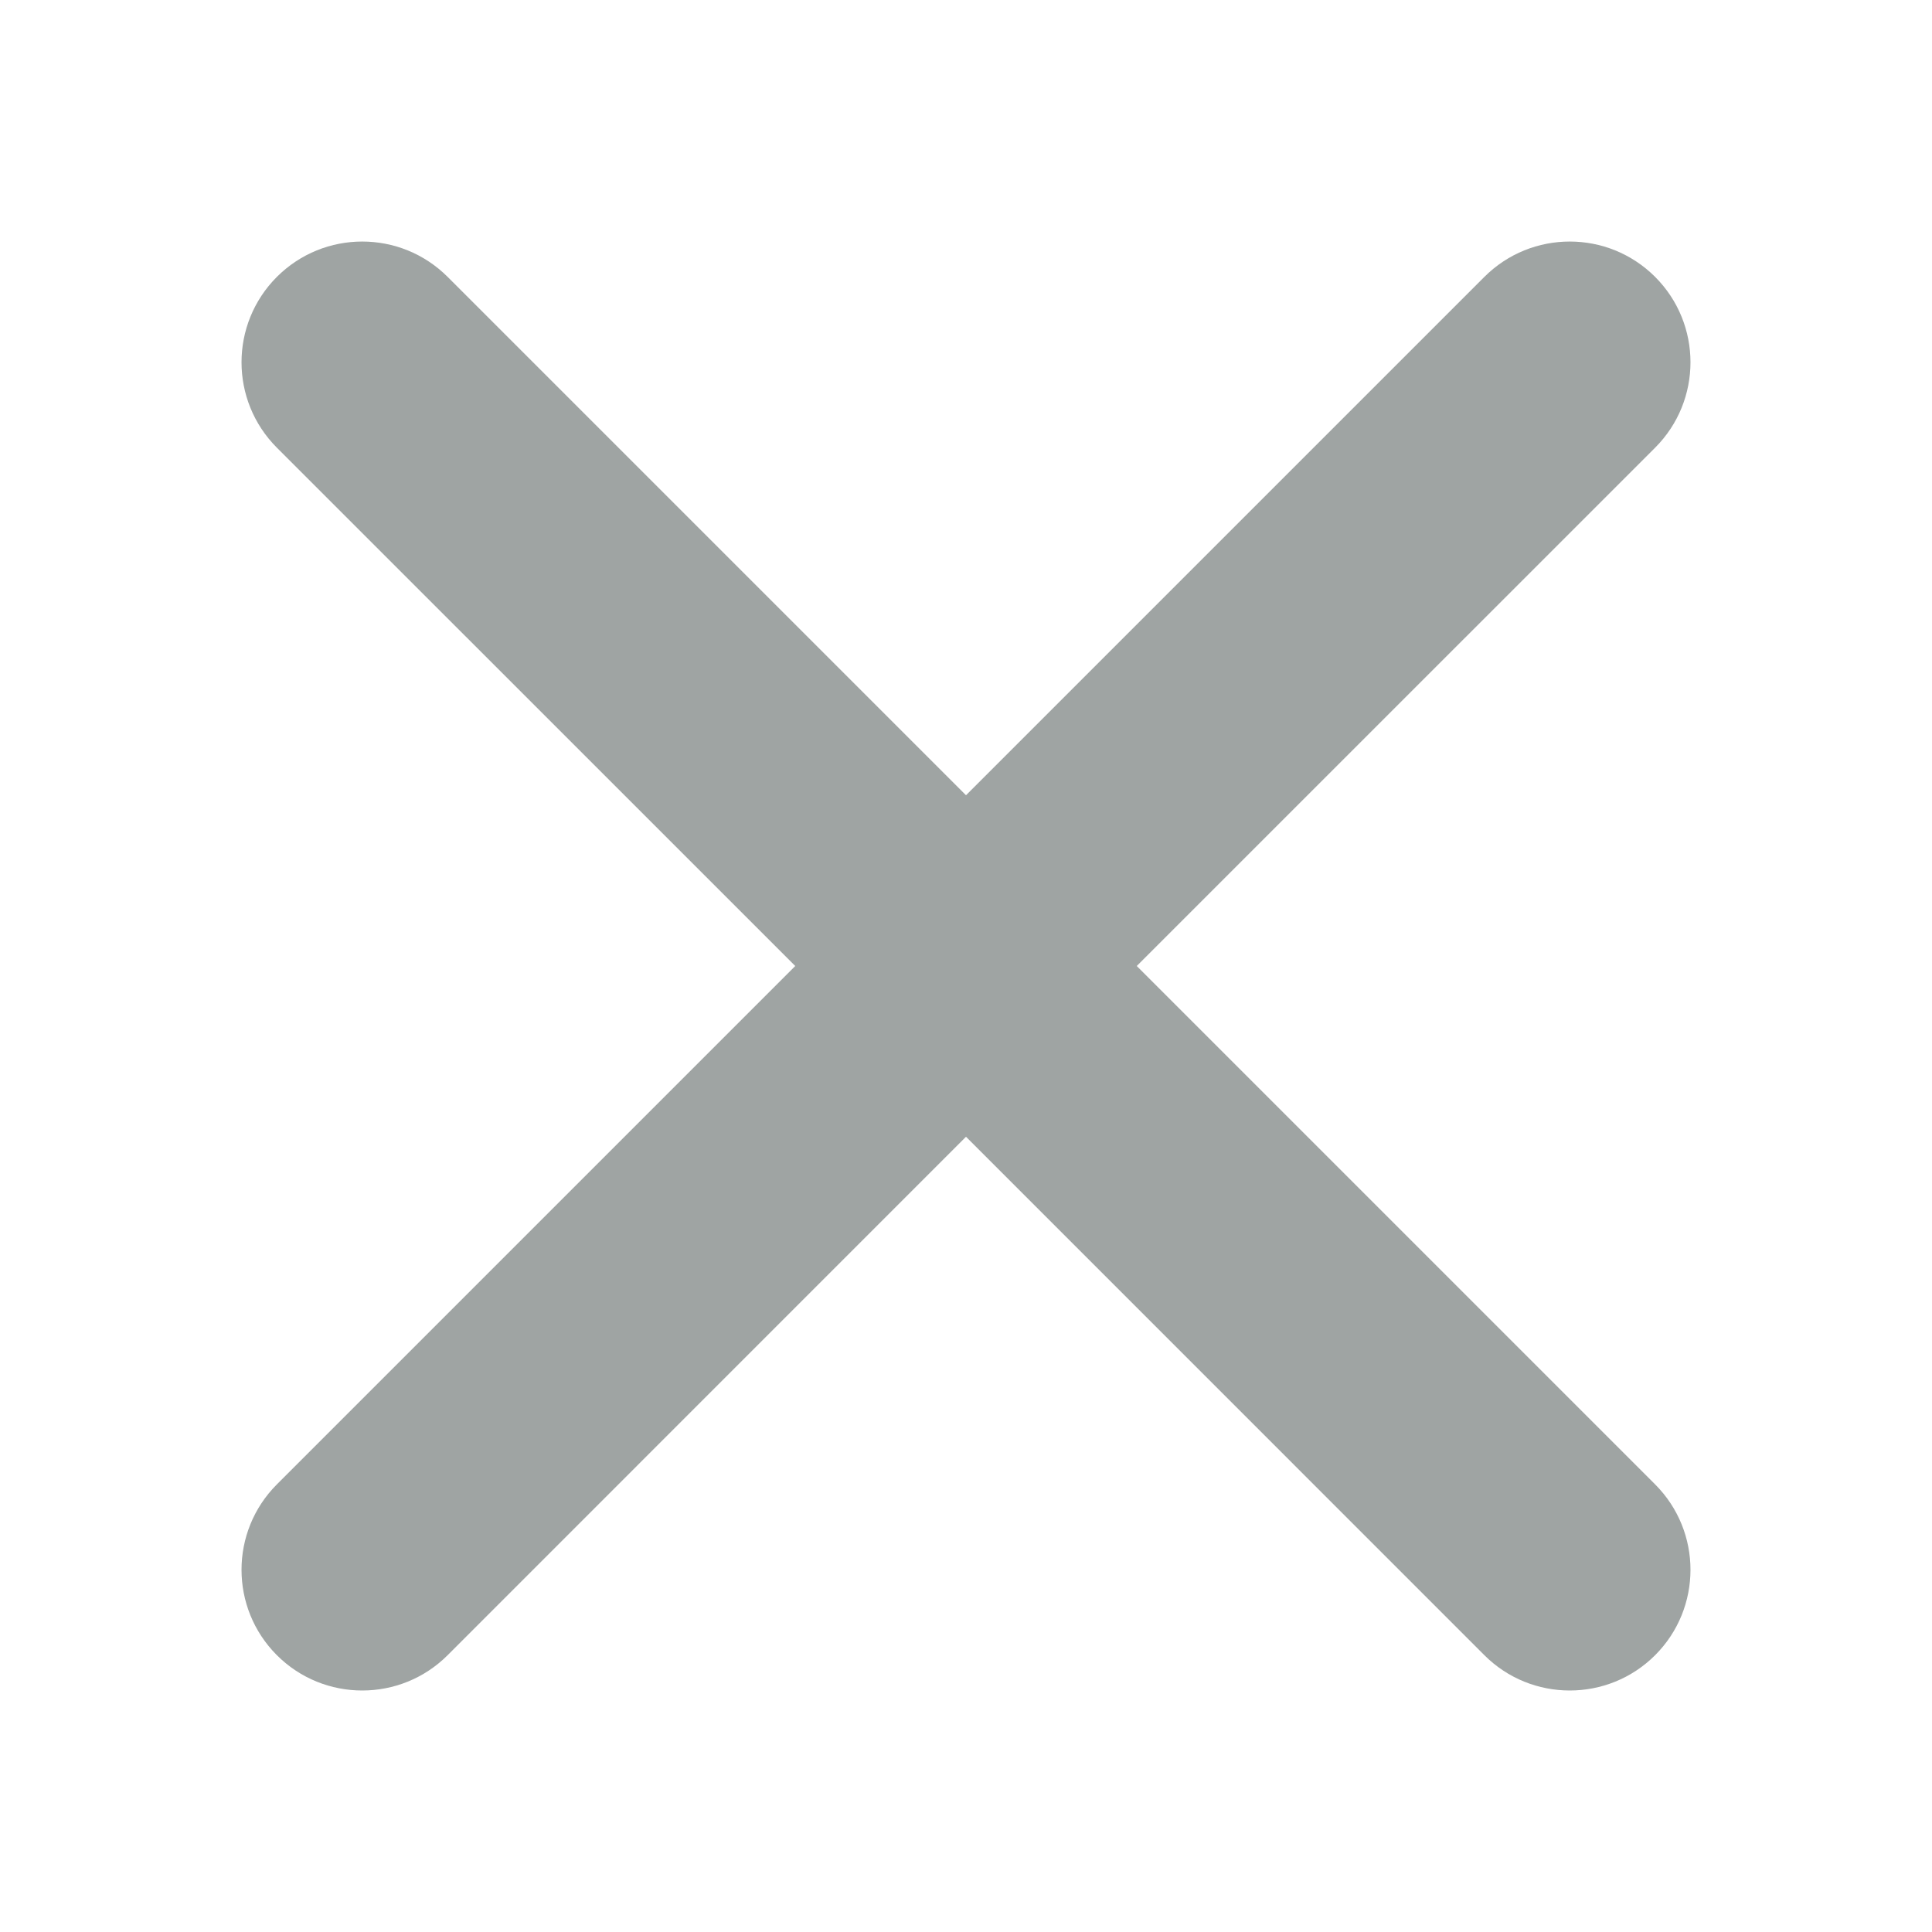 <svg width="24" height="24" viewBox="0 0 24 24" fill="none" xmlns="http://www.w3.org/2000/svg">
<path d="M14.121 12L20.561 5.561C21.146 4.975 21.146 4.026 20.561 3.44C19.975 2.854 19.025 2.854 18.439 3.44L12 9.879L5.561 3.44C4.975 2.854 4.025 2.854 3.439 3.44C2.854 4.026 2.854 4.975 3.439 5.561L9.879 12L3.439 18.44C2.854 19.026 2.854 19.975 3.439 20.561C3.732 20.854 4.116 21 4.5 21C4.884 21 5.268 20.854 5.561 20.561L12 14.121L18.439 20.561C18.732 20.854 19.116 21 19.5 21C19.884 21 20.268 20.854 20.561 20.561C21.146 19.975 21.146 19.026 20.561 18.44L14.121 12Z" fill="#9FA4A3"/>
</svg>
